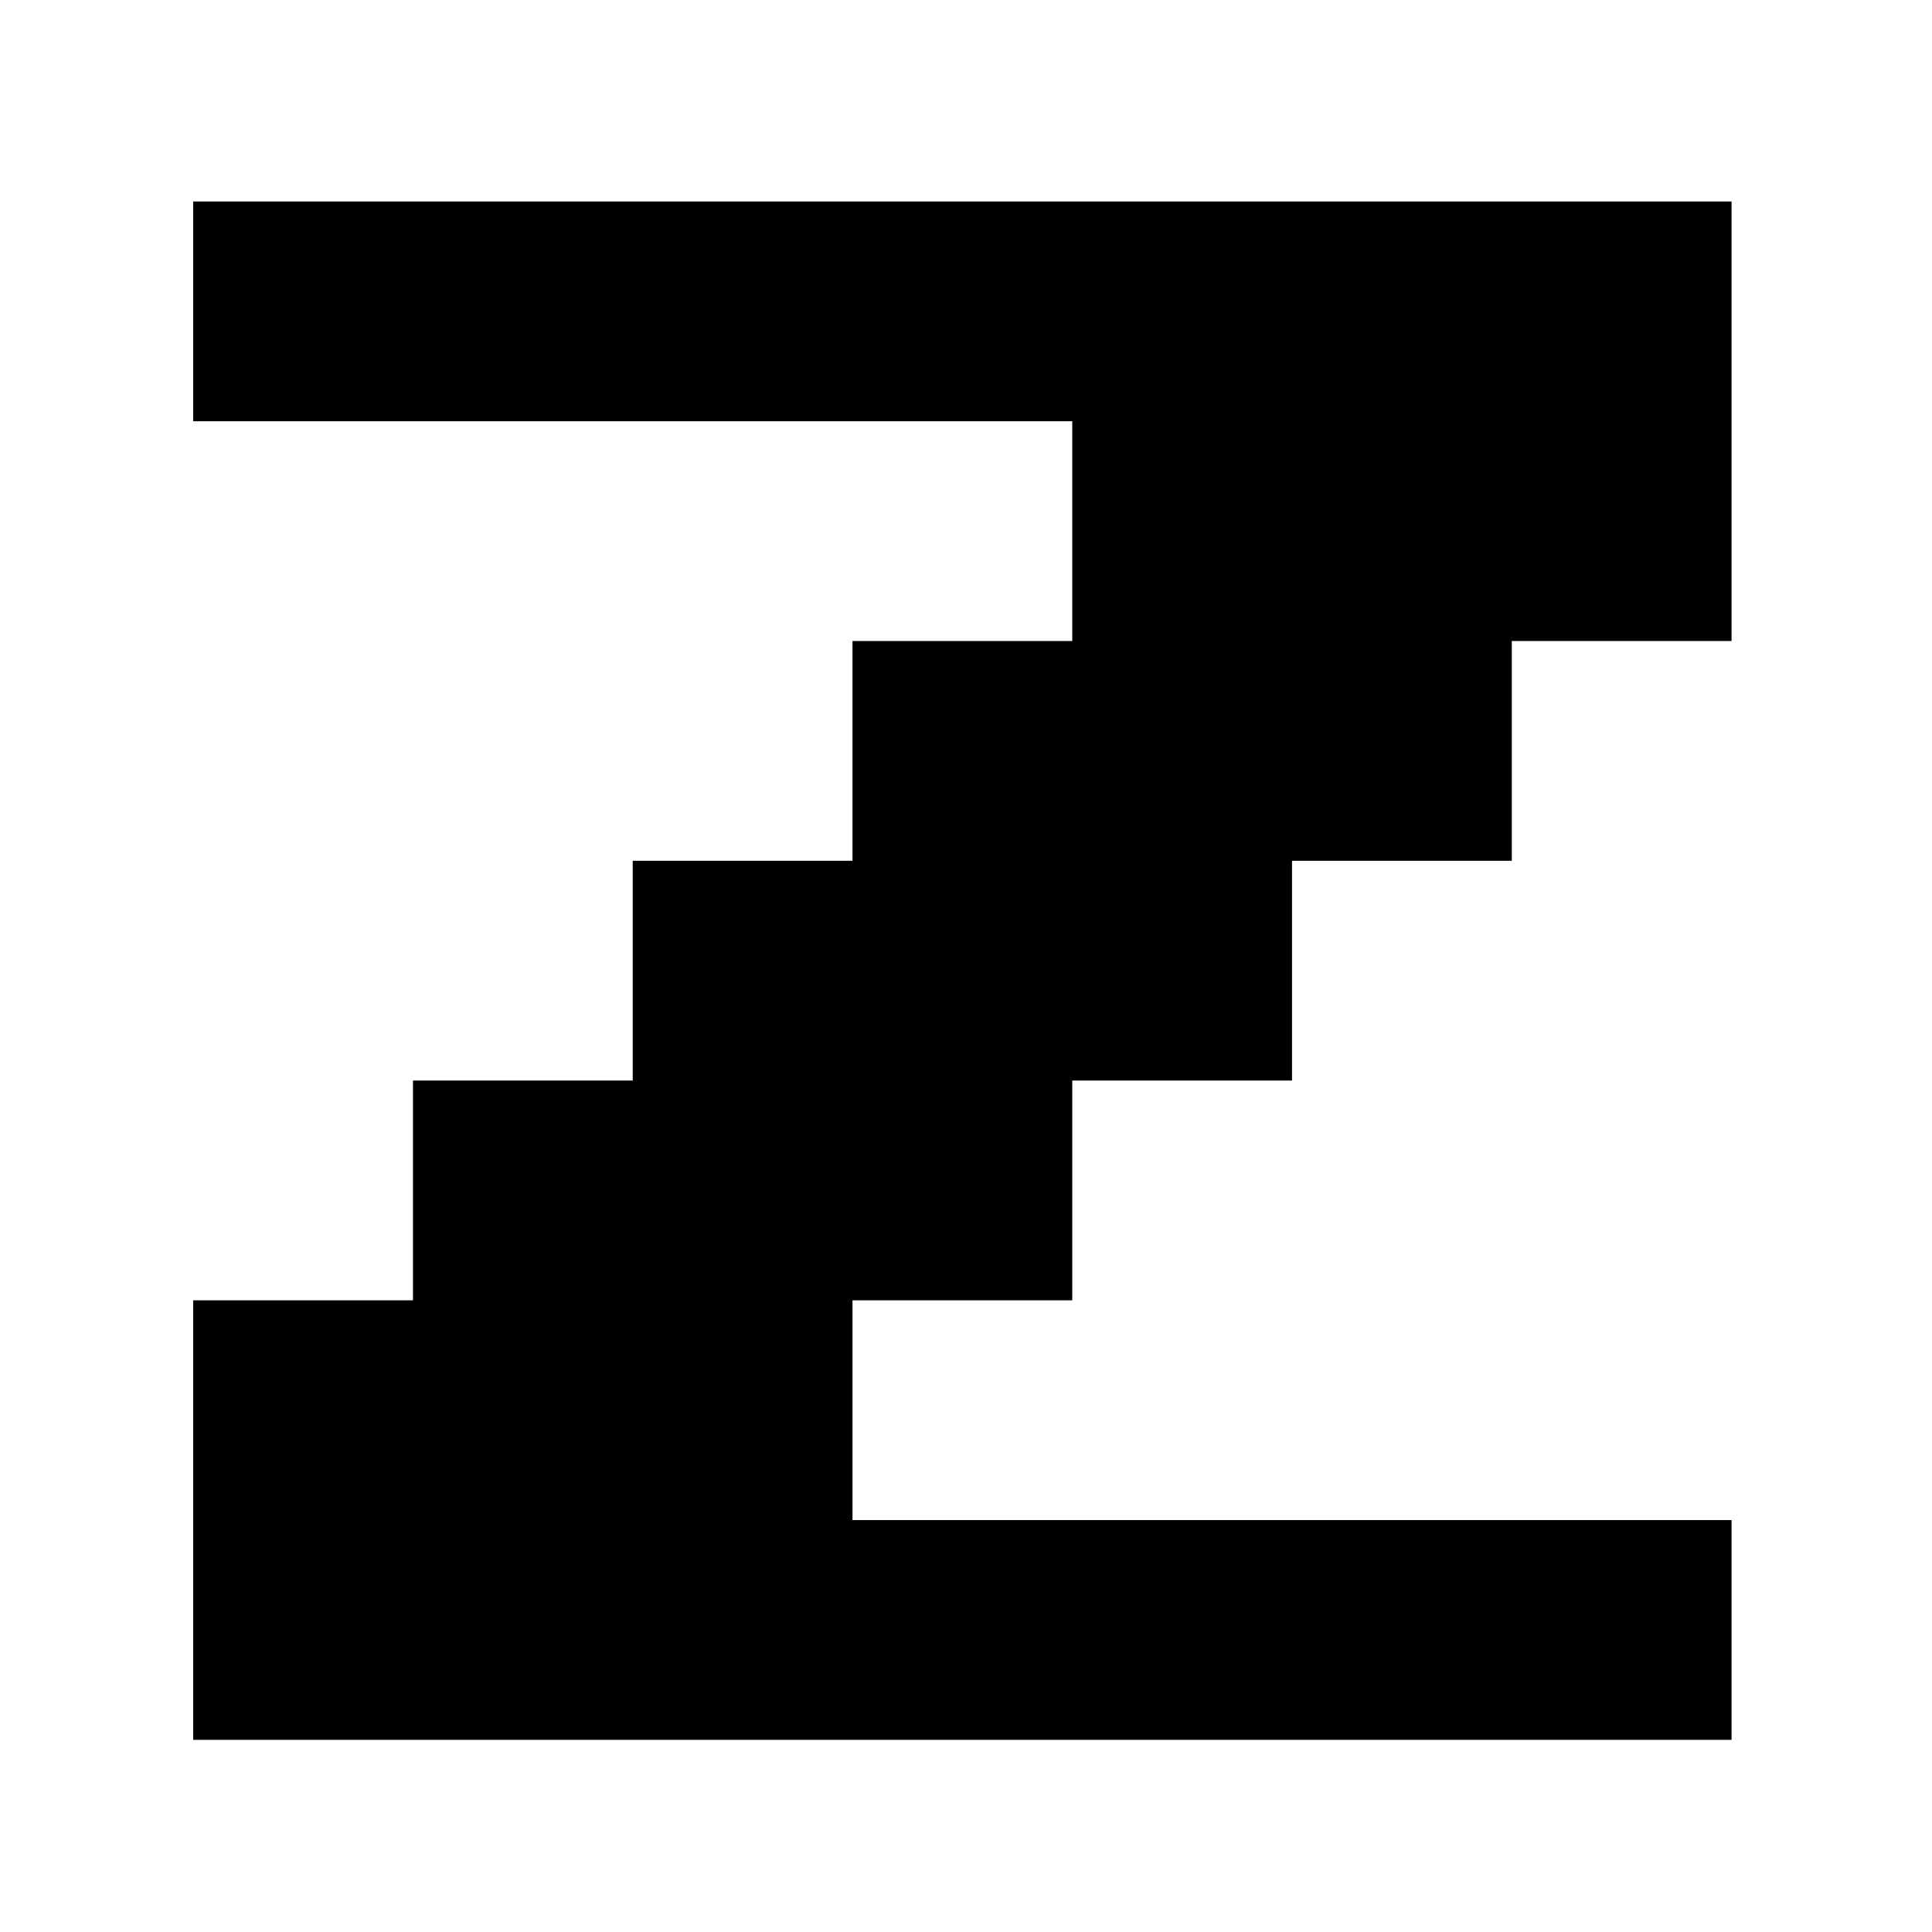 <svg xmlns="http://www.w3.org/2000/svg" version="1.1" width="100px" height="100px" viewBox="0 0 100 100"><path d="M0 125V375H125V500H250V625H375V750H500V875H0V1000H875V750H750V625H625V500H500V375H375V250H875V125Z" fill="black" transform="translate(10.0, 101.429) scale(0.091, -0.091)" /></svg>